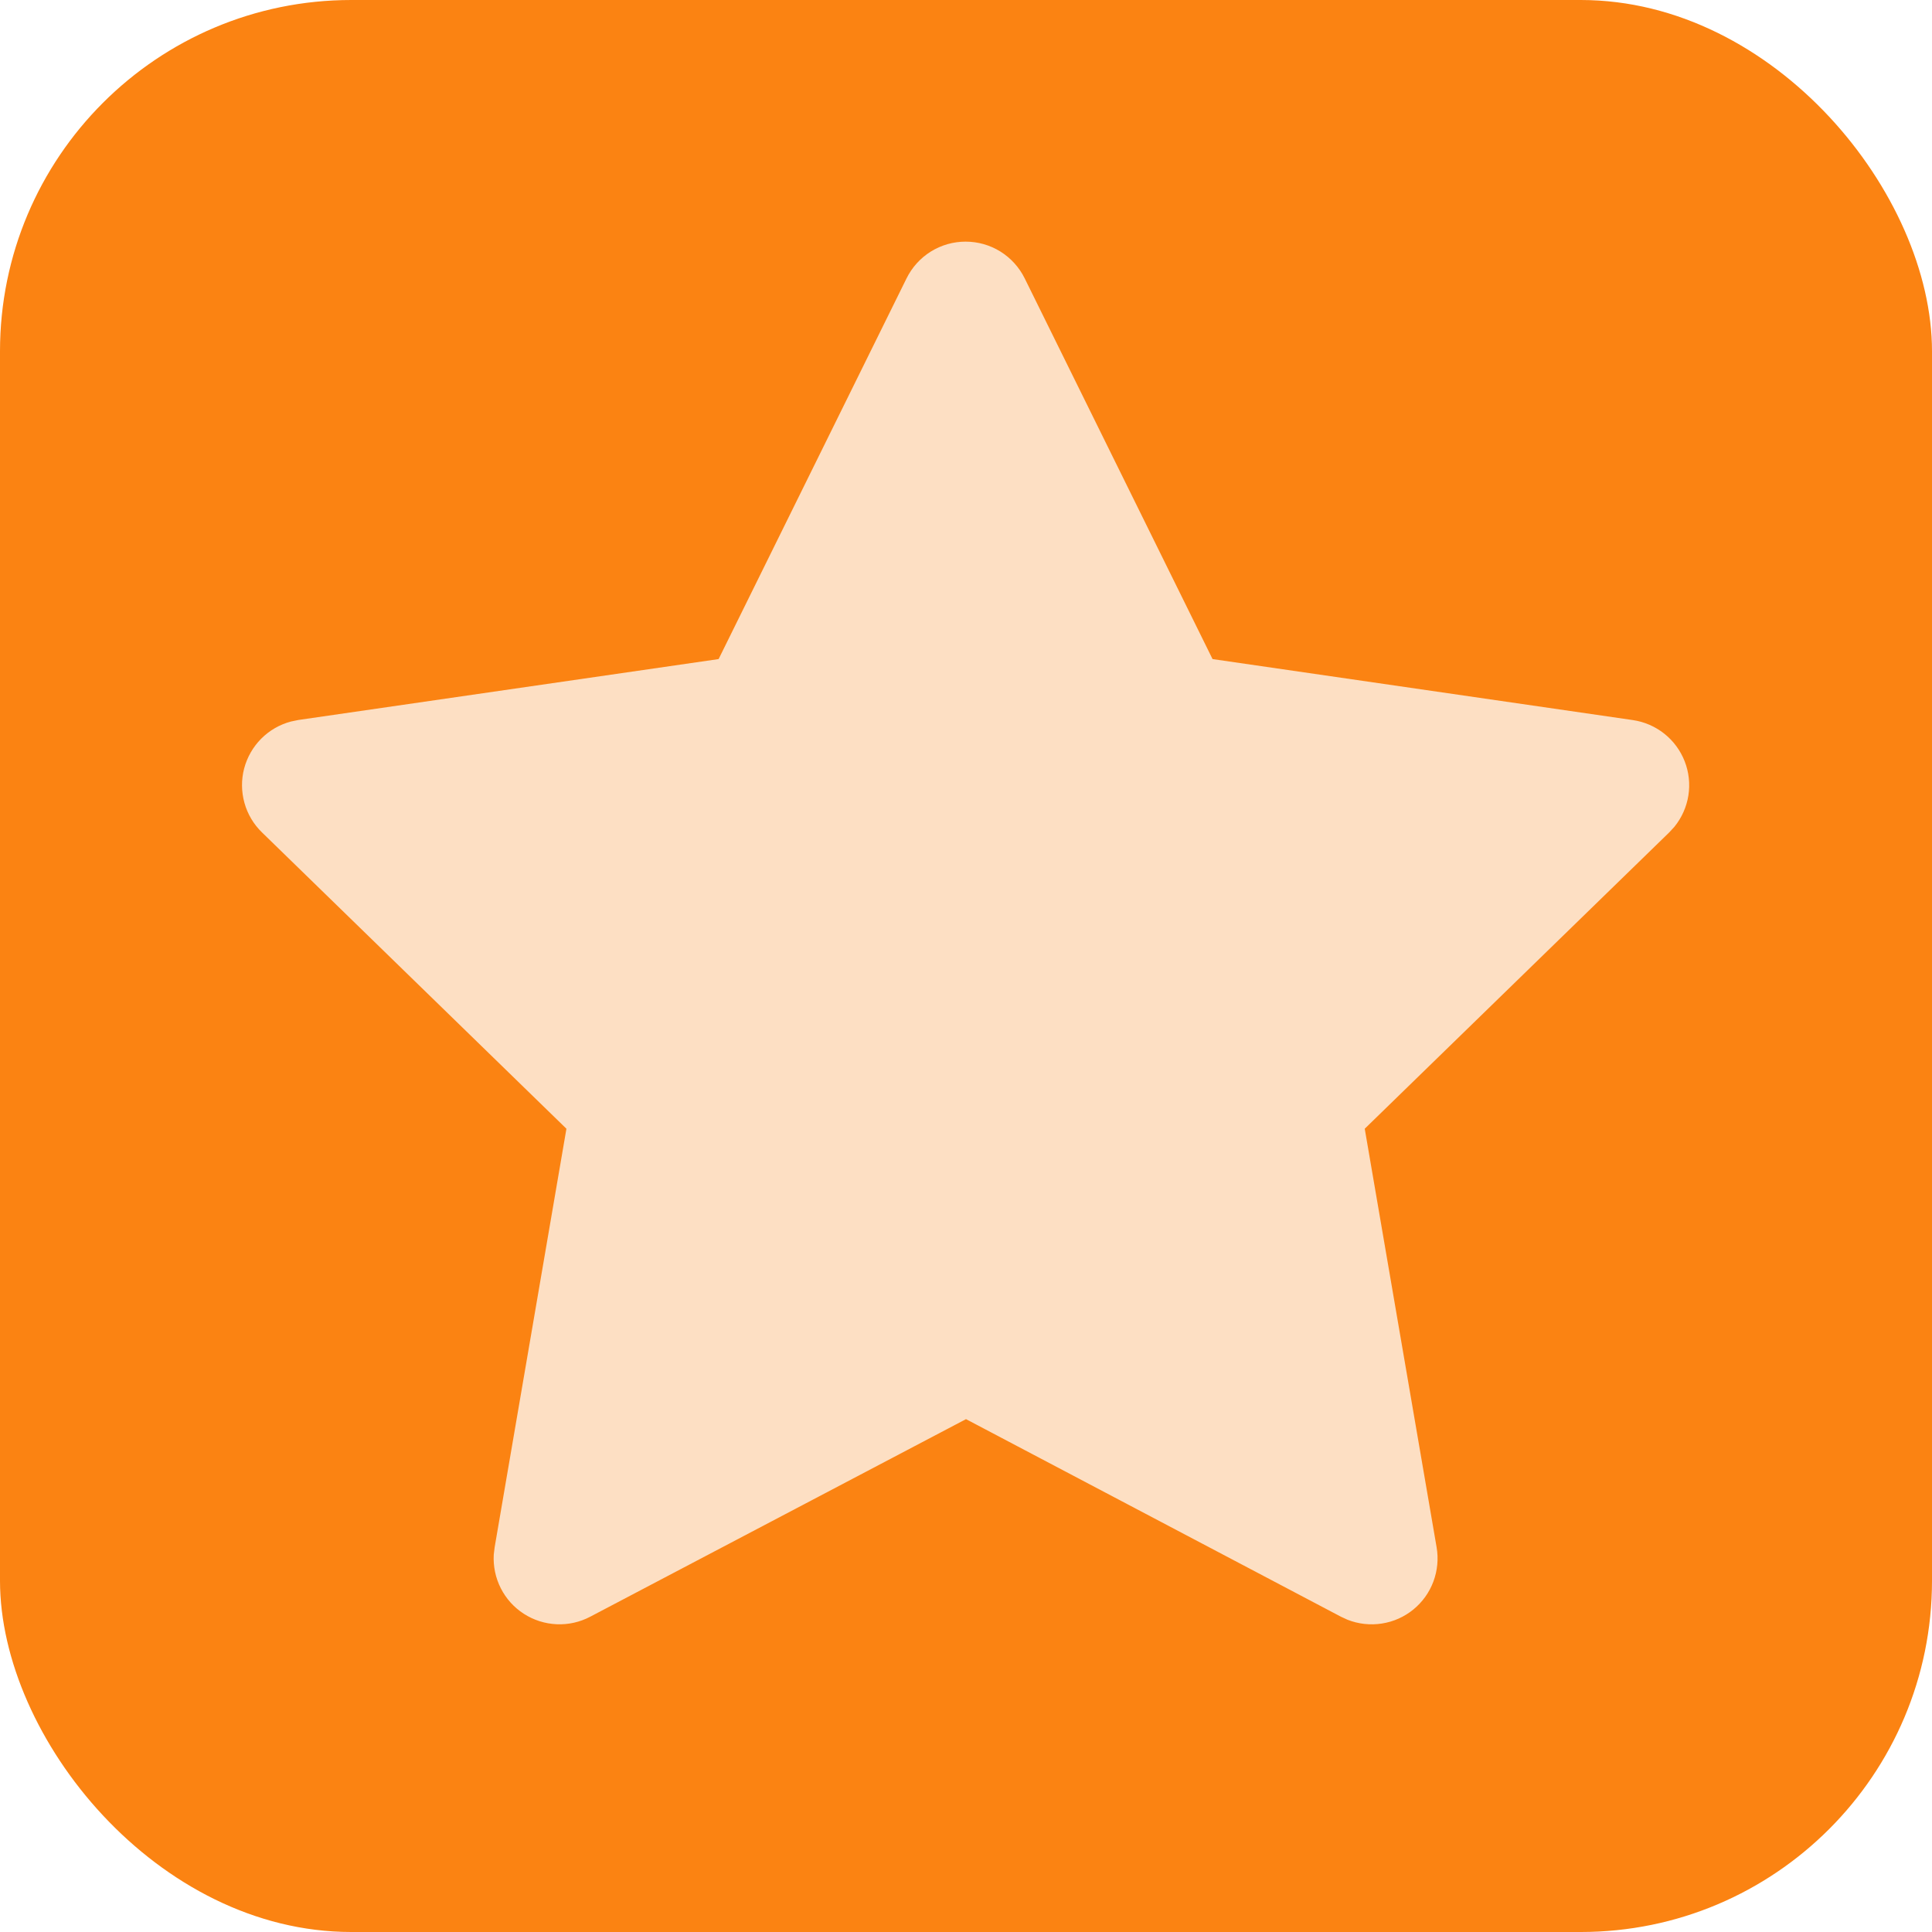 <svg width="44" height="44" viewBox="0 0 44 44" fill="none" xmlns="http://www.w3.org/2000/svg">
<rect width="44" height="44" rx="8" fill="#FB8312"/>
<path d="M16.366 15.01L6.796 16.397L6.627 16.432C6.37 16.5 6.136 16.635 5.949 16.823C5.762 17.011 5.628 17.246 5.56 17.503C5.493 17.759 5.496 18.029 5.567 18.285C5.638 18.541 5.776 18.773 5.967 18.958L12.9 25.706L11.265 35.239L11.245 35.404C11.23 35.669 11.285 35.934 11.405 36.171C11.525 36.408 11.706 36.609 11.93 36.753C12.153 36.897 12.411 36.979 12.677 36.991C12.942 37.003 13.206 36.944 13.441 36.82L22 32.32L30.54 36.82L30.69 36.889C30.937 36.986 31.206 37.016 31.47 36.975C31.732 36.935 31.98 36.825 32.186 36.657C32.393 36.489 32.551 36.269 32.644 36.02C32.737 35.771 32.763 35.501 32.718 35.239L31.081 25.706L38.017 18.956L38.134 18.829C38.301 18.623 38.411 18.377 38.452 18.115C38.493 17.853 38.464 17.584 38.367 17.337C38.27 17.09 38.11 16.873 37.903 16.709C37.695 16.544 37.447 16.437 37.185 16.399L27.615 15.01L23.337 6.34C23.213 6.089 23.021 5.877 22.784 5.729C22.546 5.581 22.271 5.503 21.991 5.503C21.711 5.503 21.437 5.581 21.199 5.729C20.961 5.877 20.77 6.089 20.646 6.34L16.366 15.01Z" fill="#FDDFC3"/>
</svg>
